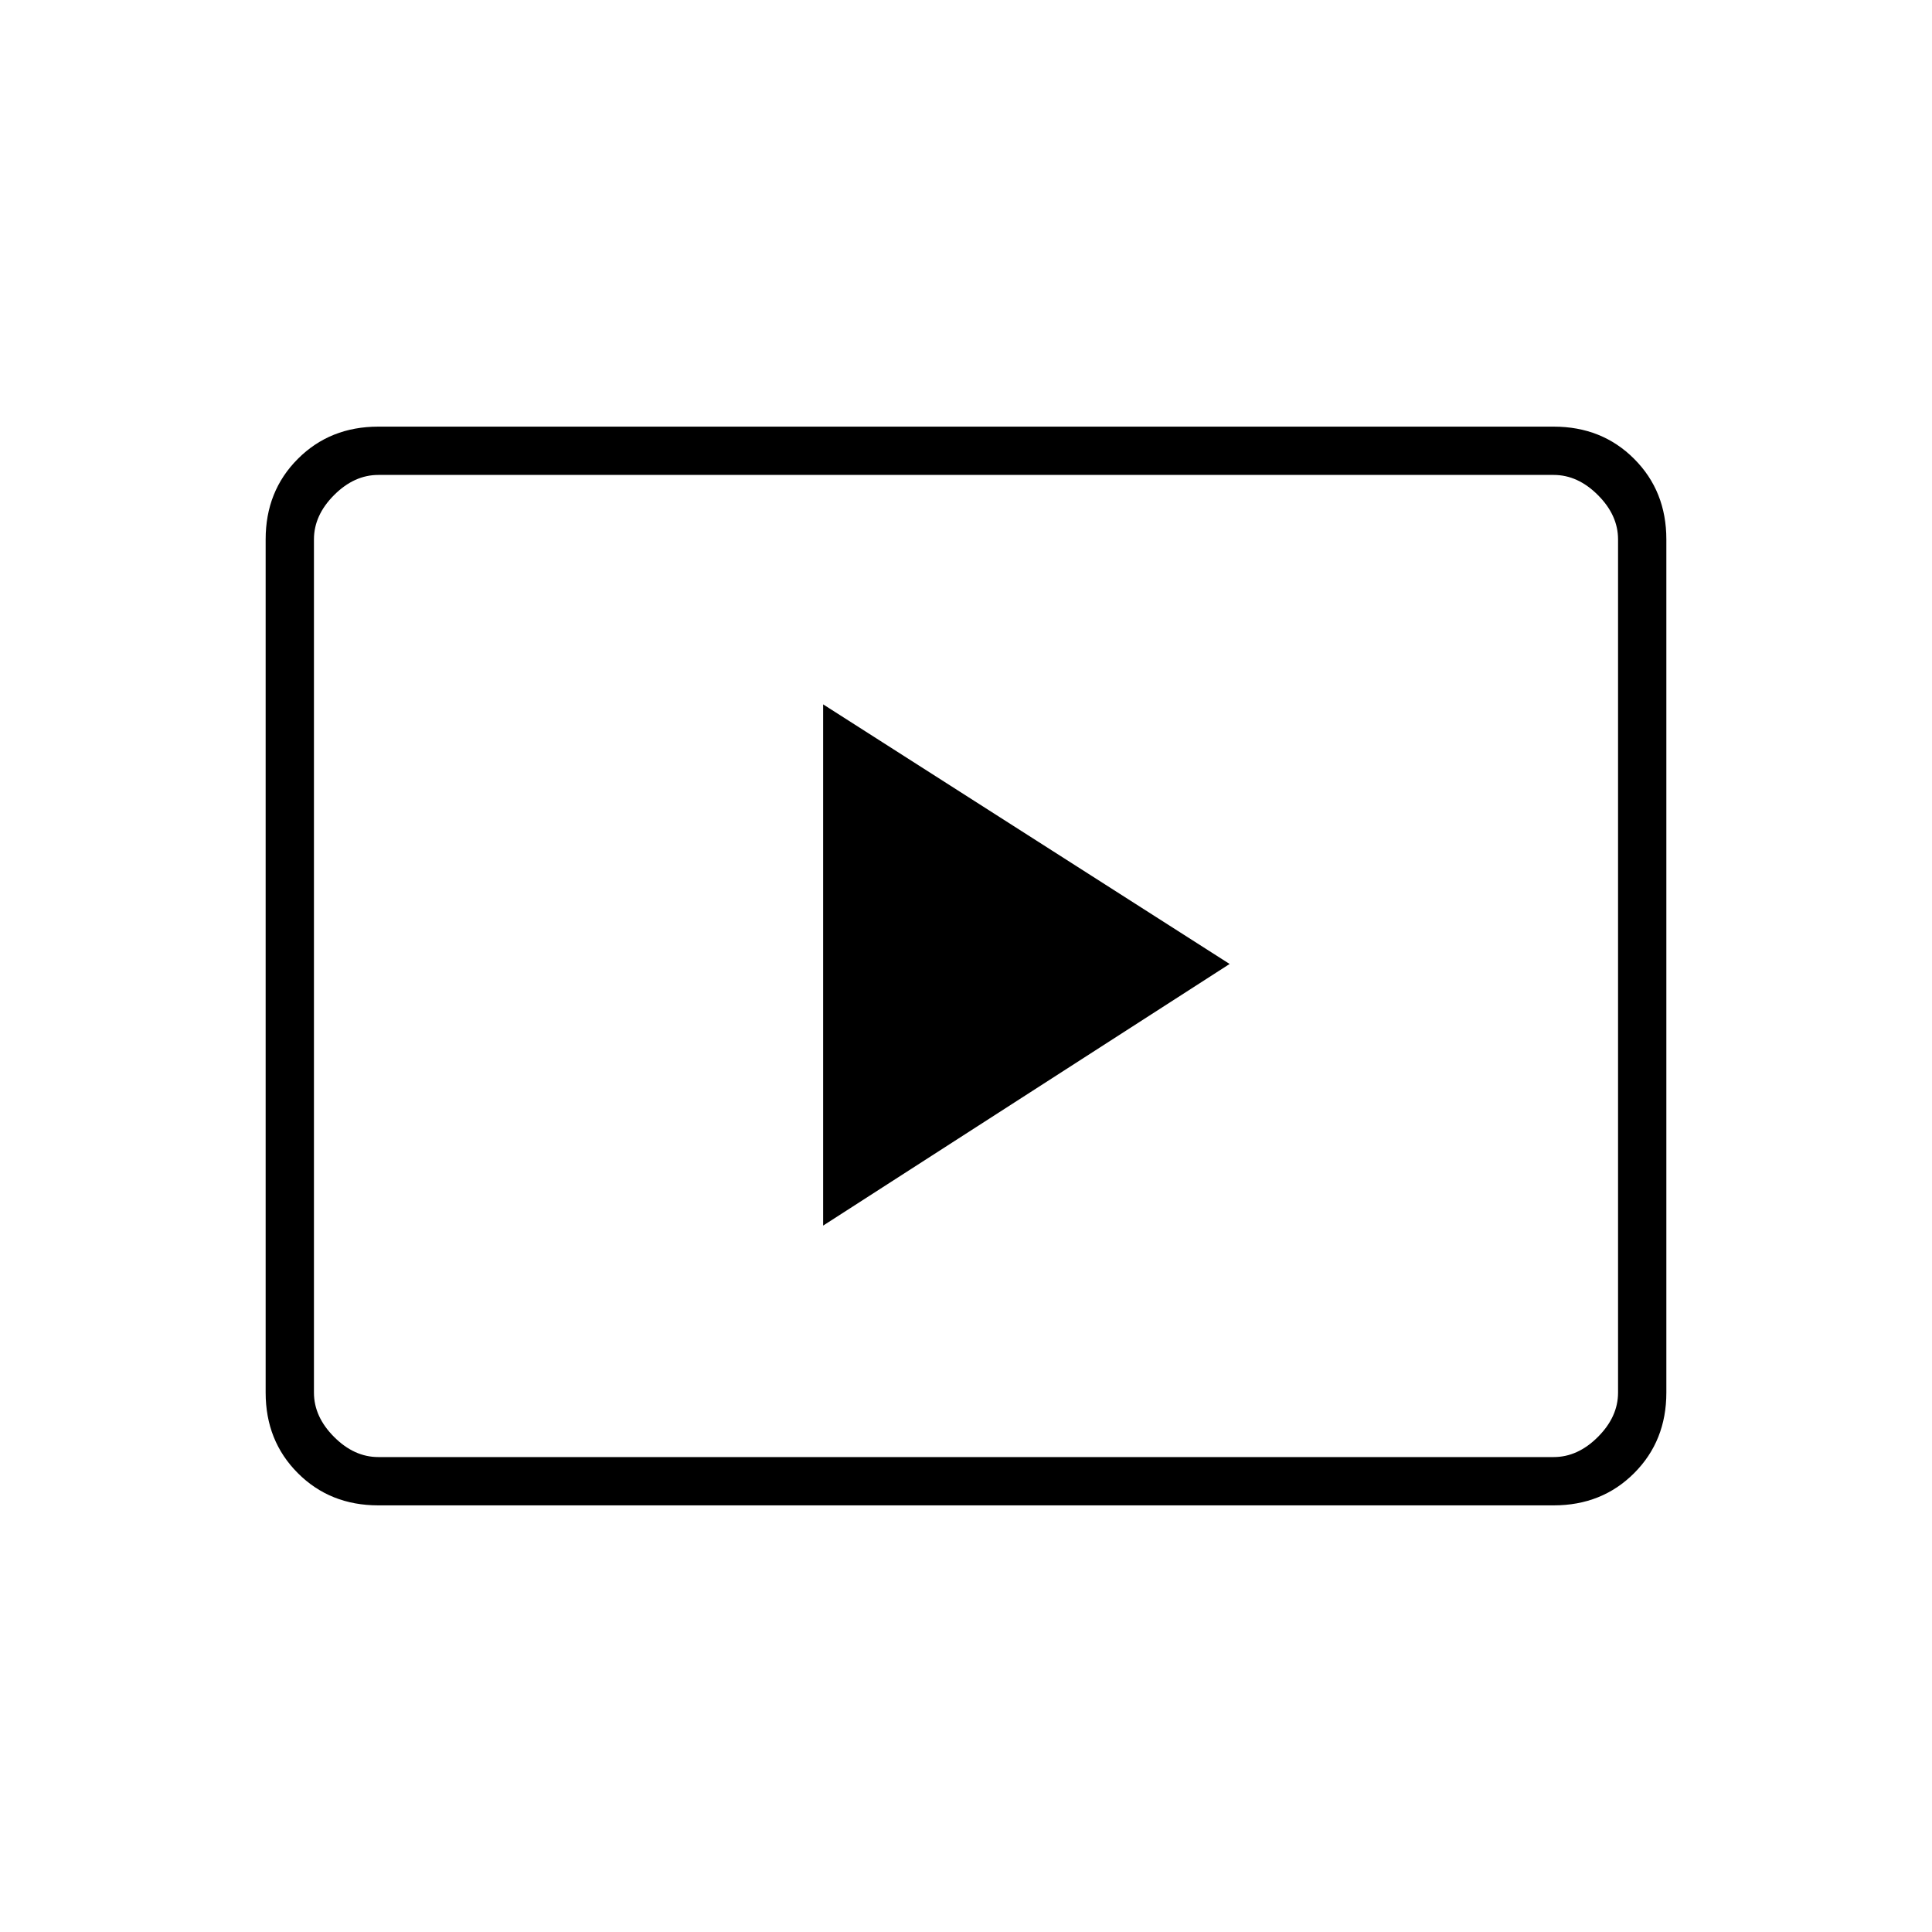 <svg xmlns="http://www.w3.org/2000/svg" height="40" width="40"><path d="m17.042 25.375 8.416-5.417-8.416-5.375Zm-9.209 5.792q-1 0-1.666-.667-.667-.667-.667-1.667V11.167q0-1 .667-1.667.666-.667 1.666-.667h24.334q1 0 1.666.667.667.667.667 1.667v17.666q0 1-.667 1.667-.666.667-1.666.667Zm0-1h24.334q.5 0 .916-.417.417-.417.417-.917V11.167q0-.5-.417-.917-.416-.417-.916-.417H7.833q-.5 0-.916.417-.417.417-.417.917v17.666q0 .5.417.917.416.417.916.417Zm-1.333 0V9.833 30.167Z"/></svg>